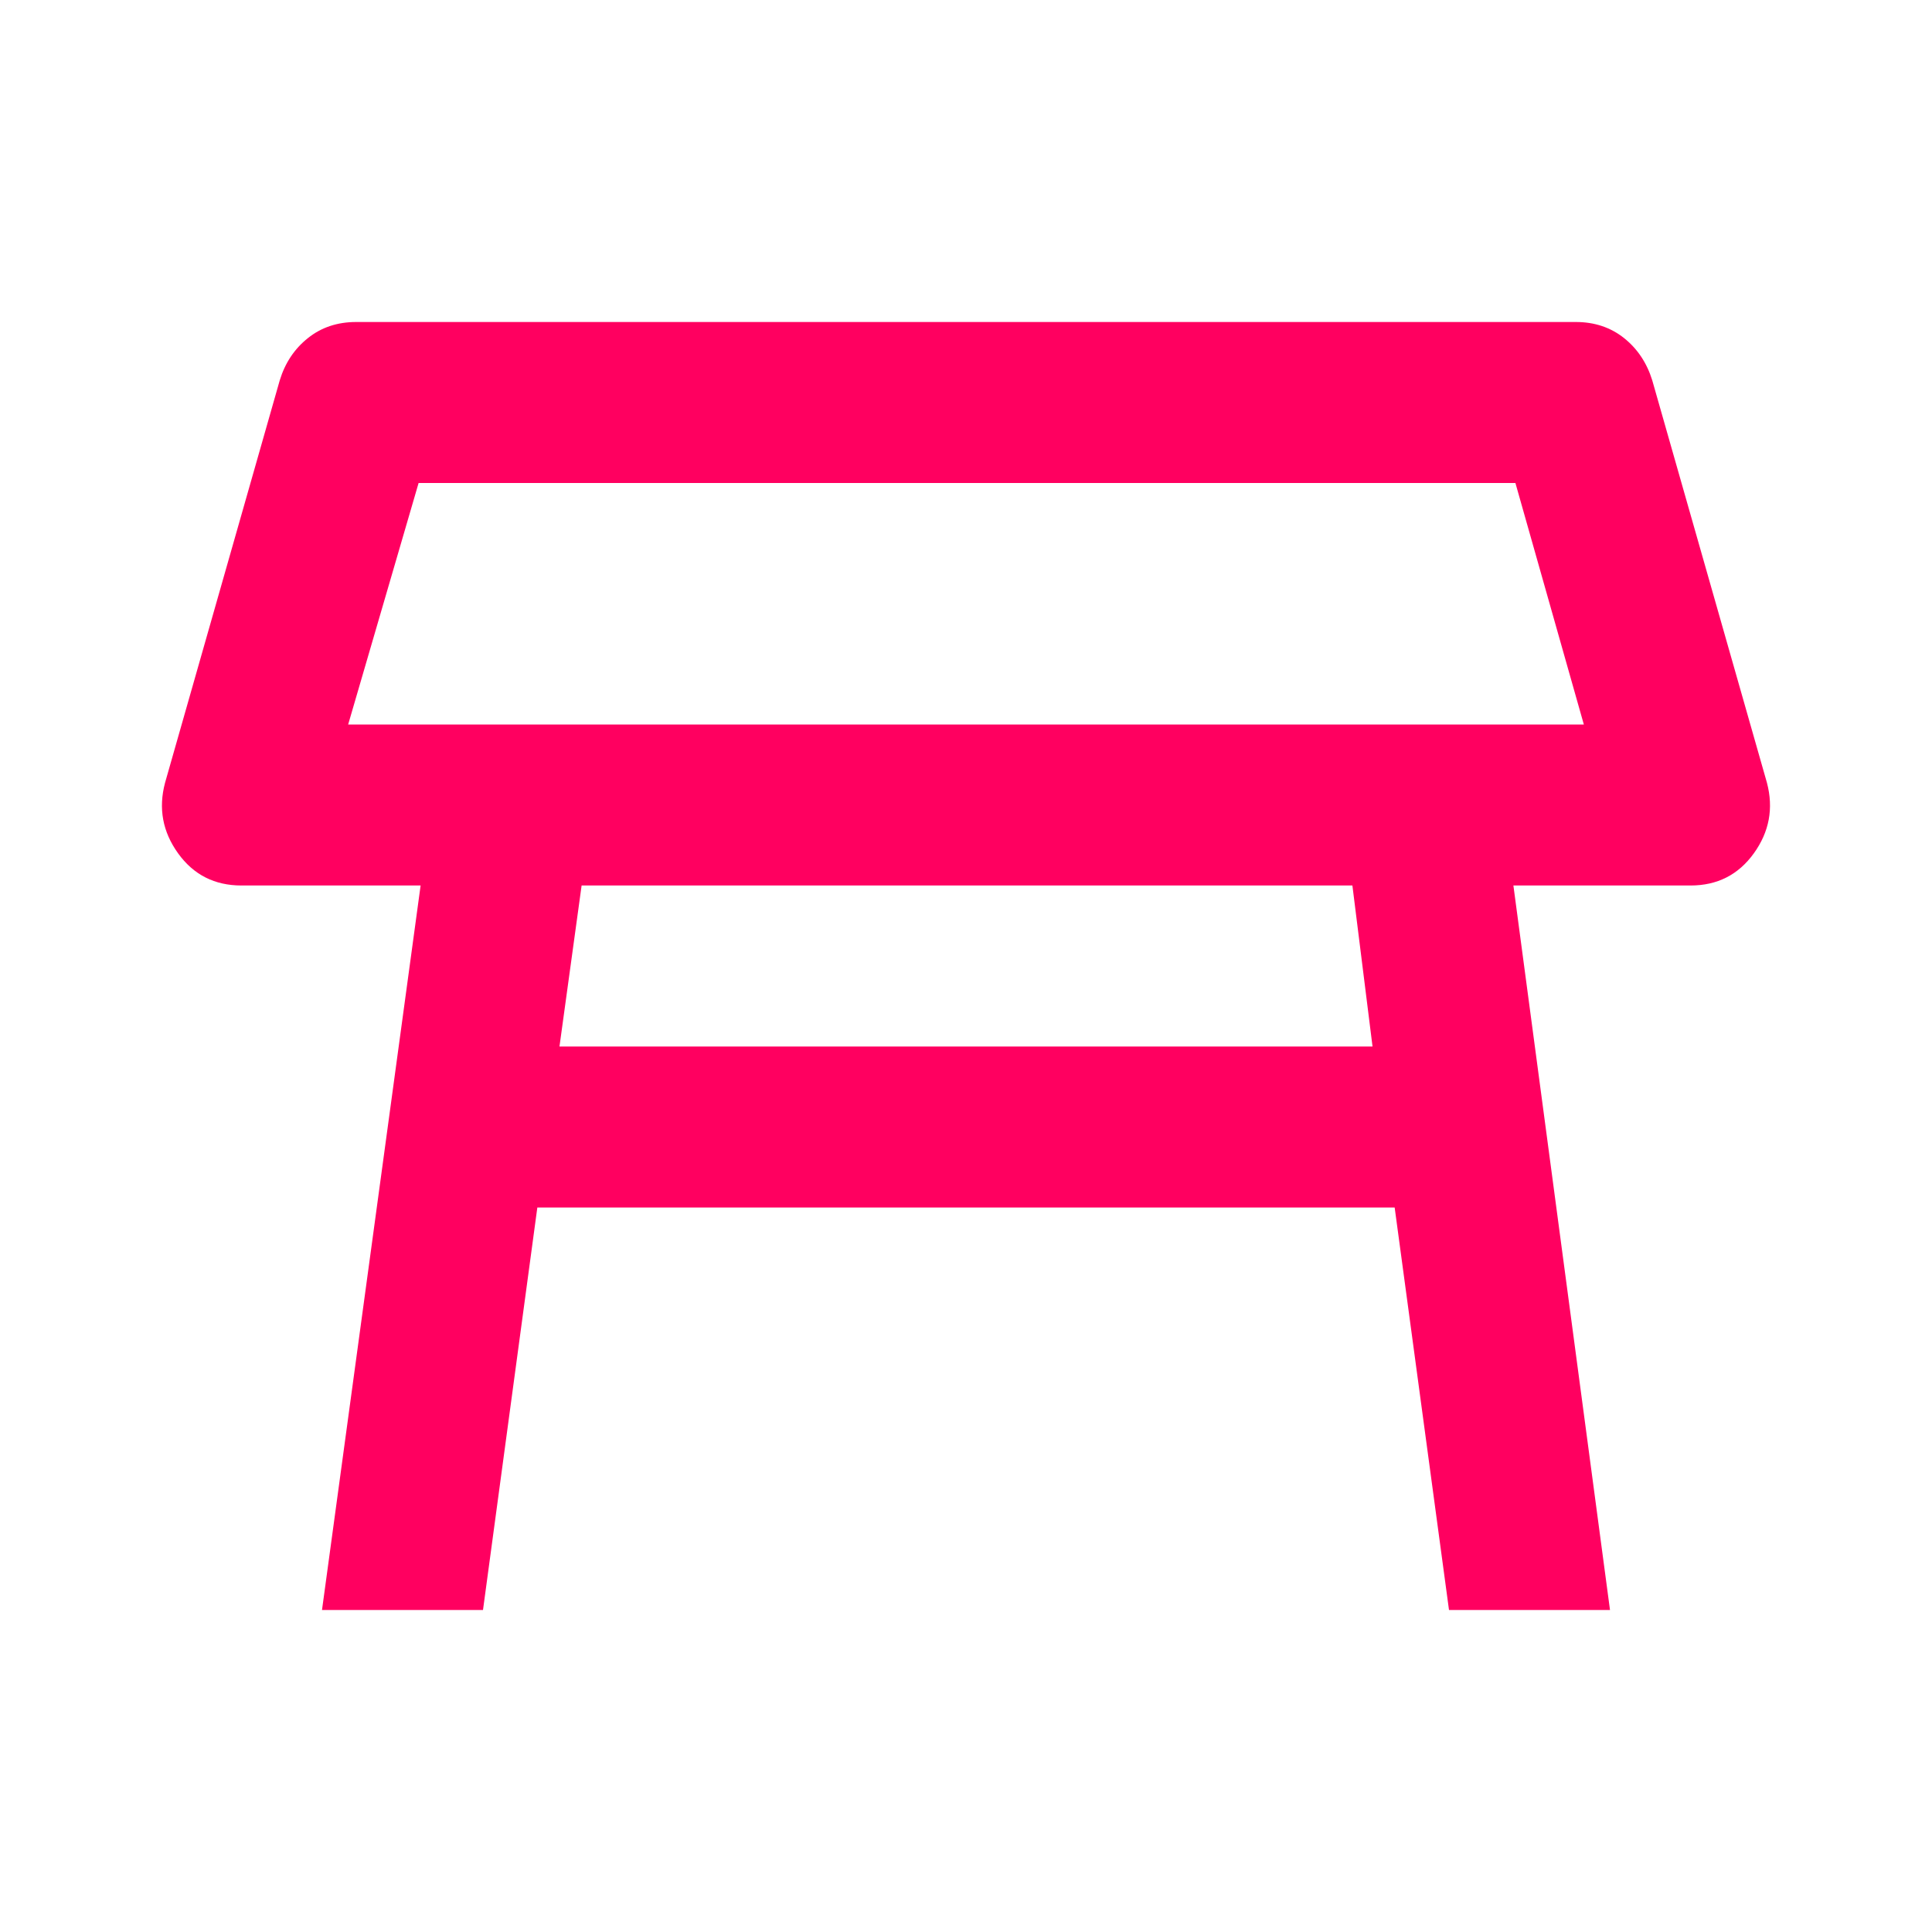 <svg width="24" height="24" viewBox="0 0 24 24" fill="none" xmlns="http://www.w3.org/2000/svg">
<path d="M4.325 9H19.675L18.825 6H5.2L4.325 9ZM16.8 11H7.225L6.95 13H17.05L16.8 11ZM4 20L5.225 11H3C2.666 11 2.404 10.867 2.212 10.6C2.02 10.333 1.966 10.042 2.05 9.725L3.475 4.725C3.541 4.508 3.658 4.333 3.825 4.2C3.991 4.067 4.191 4 4.425 4H19.575C19.808 4 20.008 4.067 20.175 4.2C20.341 4.333 20.458 4.508 20.525 4.725L21.95 9.725C22.033 10.042 21.979 10.333 21.787 10.6C21.595 10.867 21.333 11 21 11H18.8L20 20H18L17.325 15H6.675L6 20H4Z" fill="#FF0060"/>
</svg>
